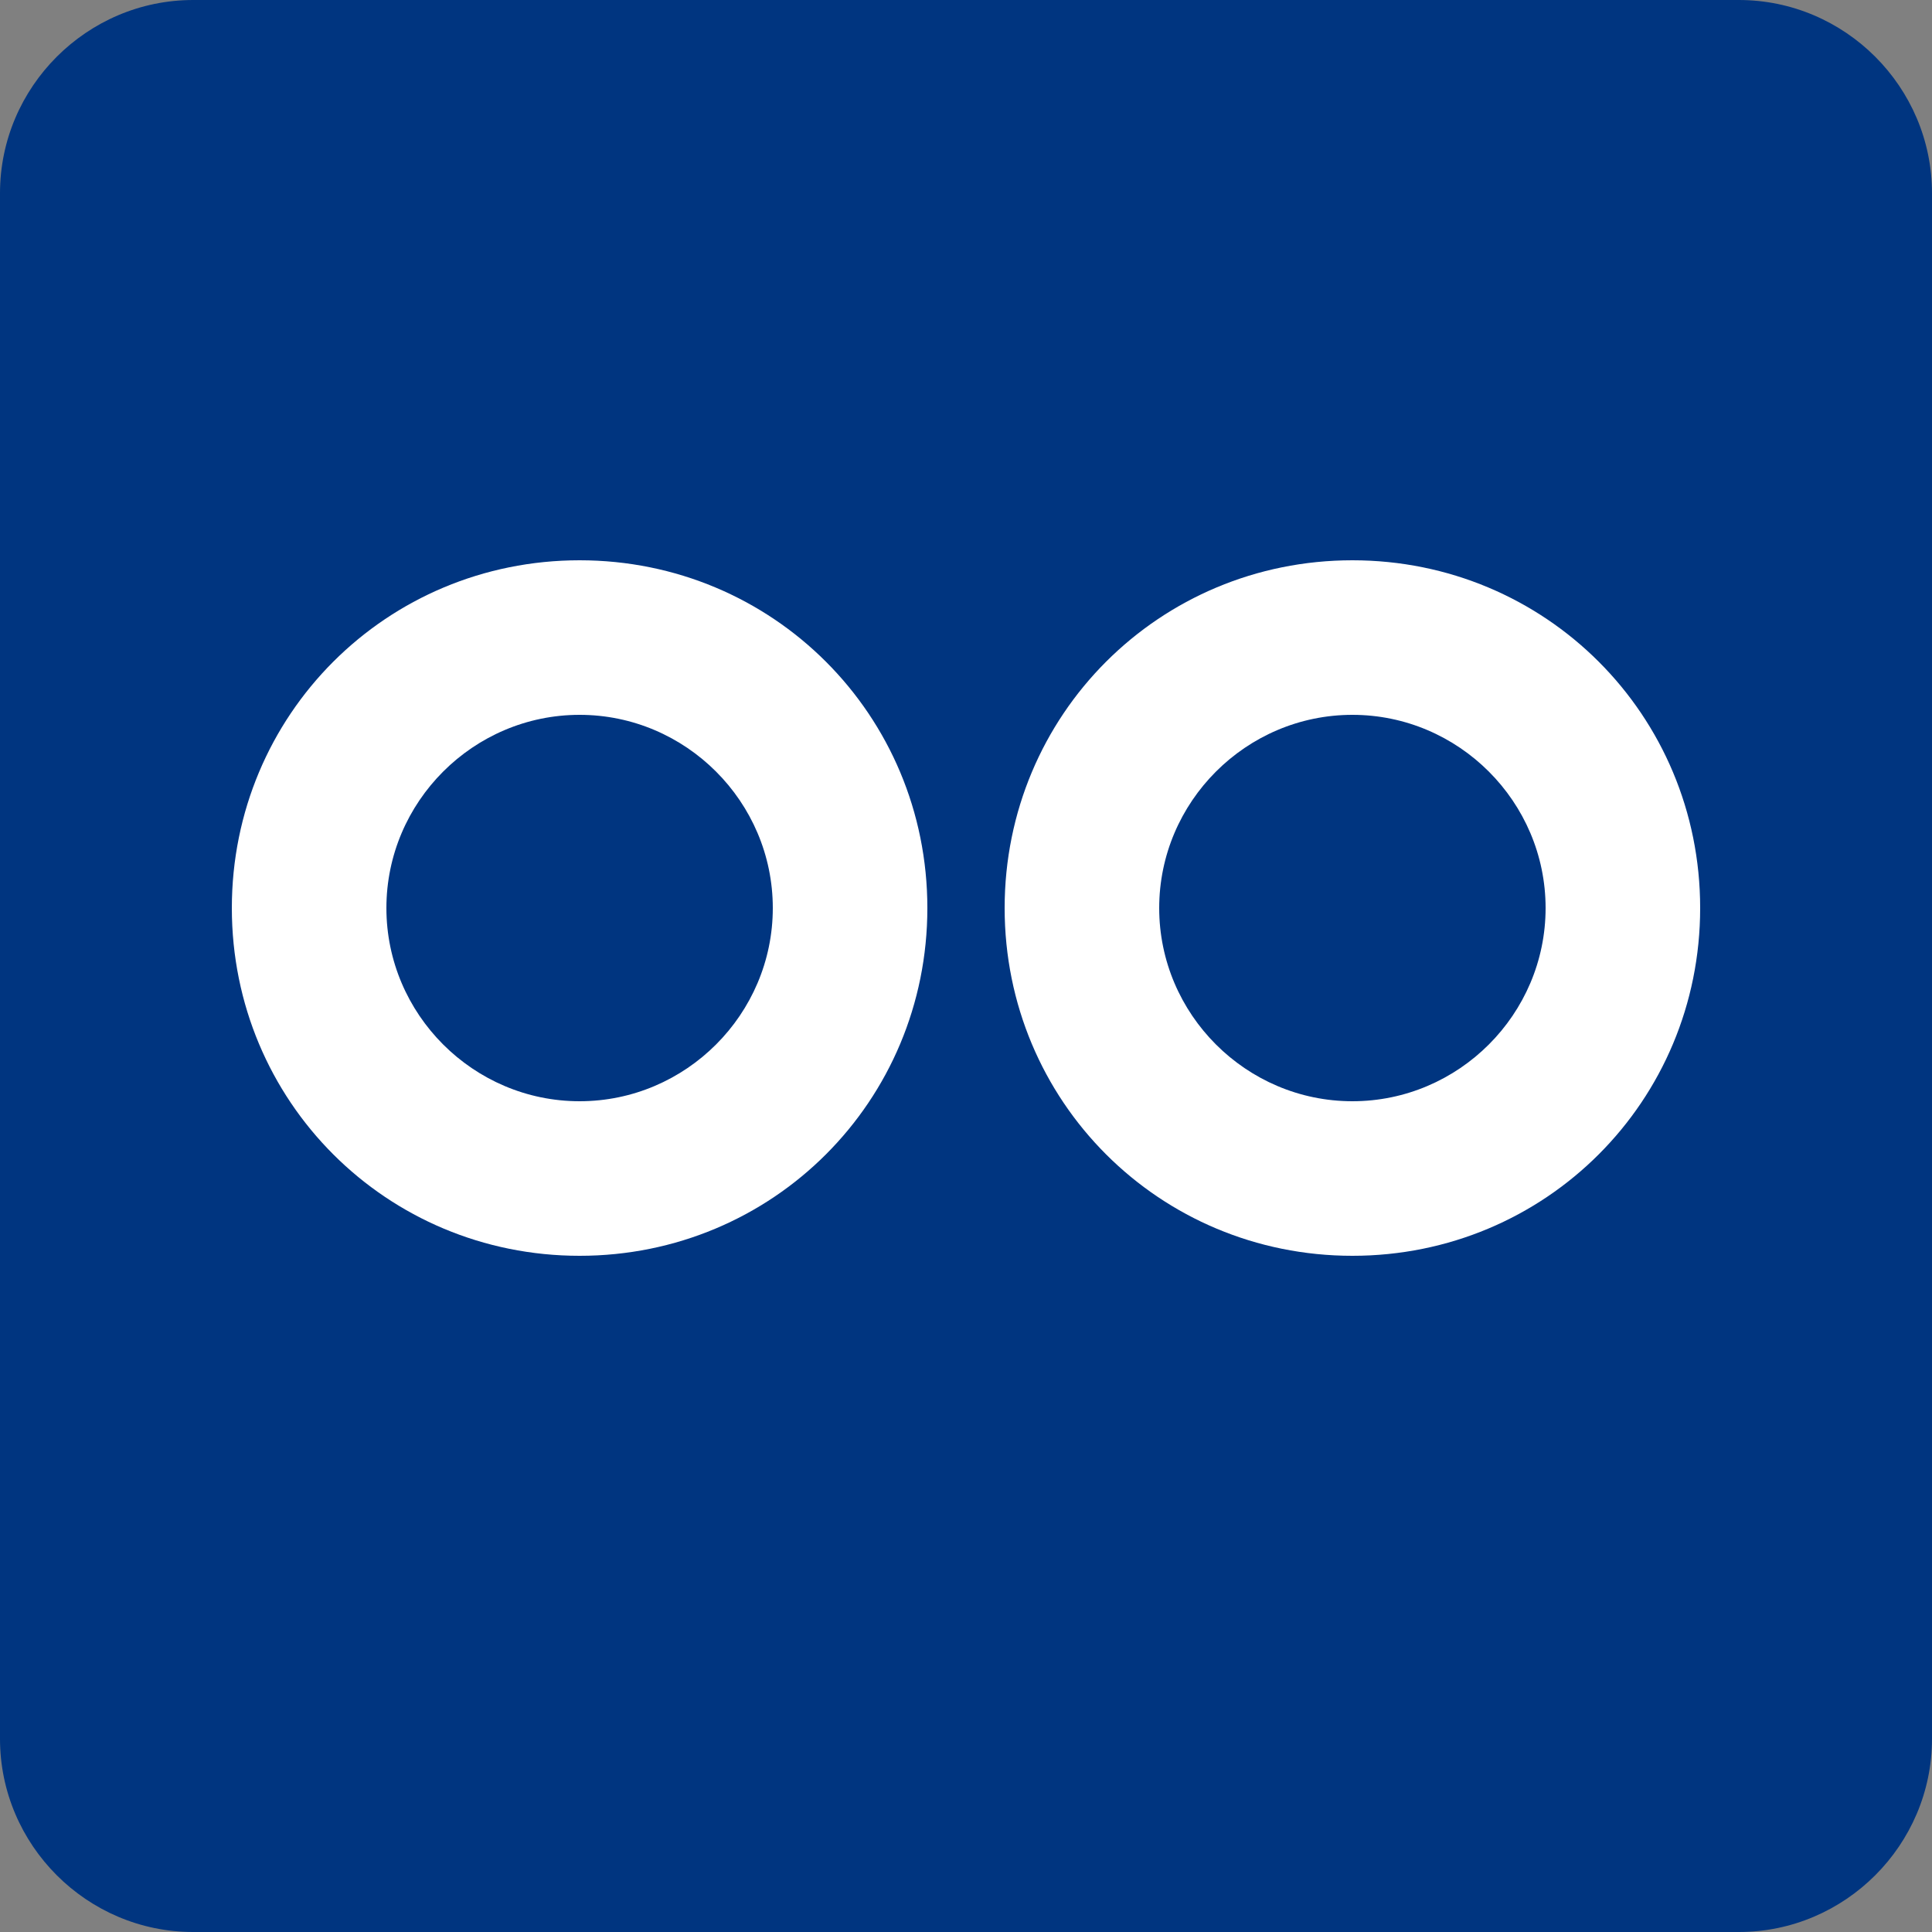 <?xml version="1.0" encoding="UTF-8"?>
<svg xmlns="http://www.w3.org/2000/svg" viewBox="0 0 24 24" width="20" height="20">
  <rect x="0" y="0" width="24" height="24" fill="#808080" stroke="none"/>
  <path d="M21.6 0H2.4C1.08 0 0 1.08 0 2.4v19.2C0 22.92 1.08 24 2.4 24h19.2c1.32 0 2.4-1.08 2.4-2.4V2.4C24 1.08 22.92 0 21.6 0z" fill="#003580"/>
  <path d="M7.2 15.6c-2.4 0-4.32-1.92-4.32-4.32s1.92-4.32 4.32-4.32c2.4 0 4.32 1.92 4.32 4.32 0 2.4-1.92 4.32-4.32 4.32zm0-6.72c-1.32 0-2.4 1.08-2.4 2.4s1.08 2.4 2.4 2.4 2.4-1.08 2.4-2.4-1.08-2.4-2.4-2.4zm9.6 6.72c-2.4 0-4.32-1.92-4.32-4.32s1.92-4.32 4.32-4.32c2.4 0 4.32 1.92 4.32 4.32 0 2.4-1.92 4.32-4.32 4.32zm0-6.72c-1.32 0-2.4 1.08-2.4 2.4s1.08 2.4 2.4 2.4 2.4-1.08 2.4-2.4-1.08-2.4-2.4-2.4z" fill="#FFFFFF"/>
</svg> 